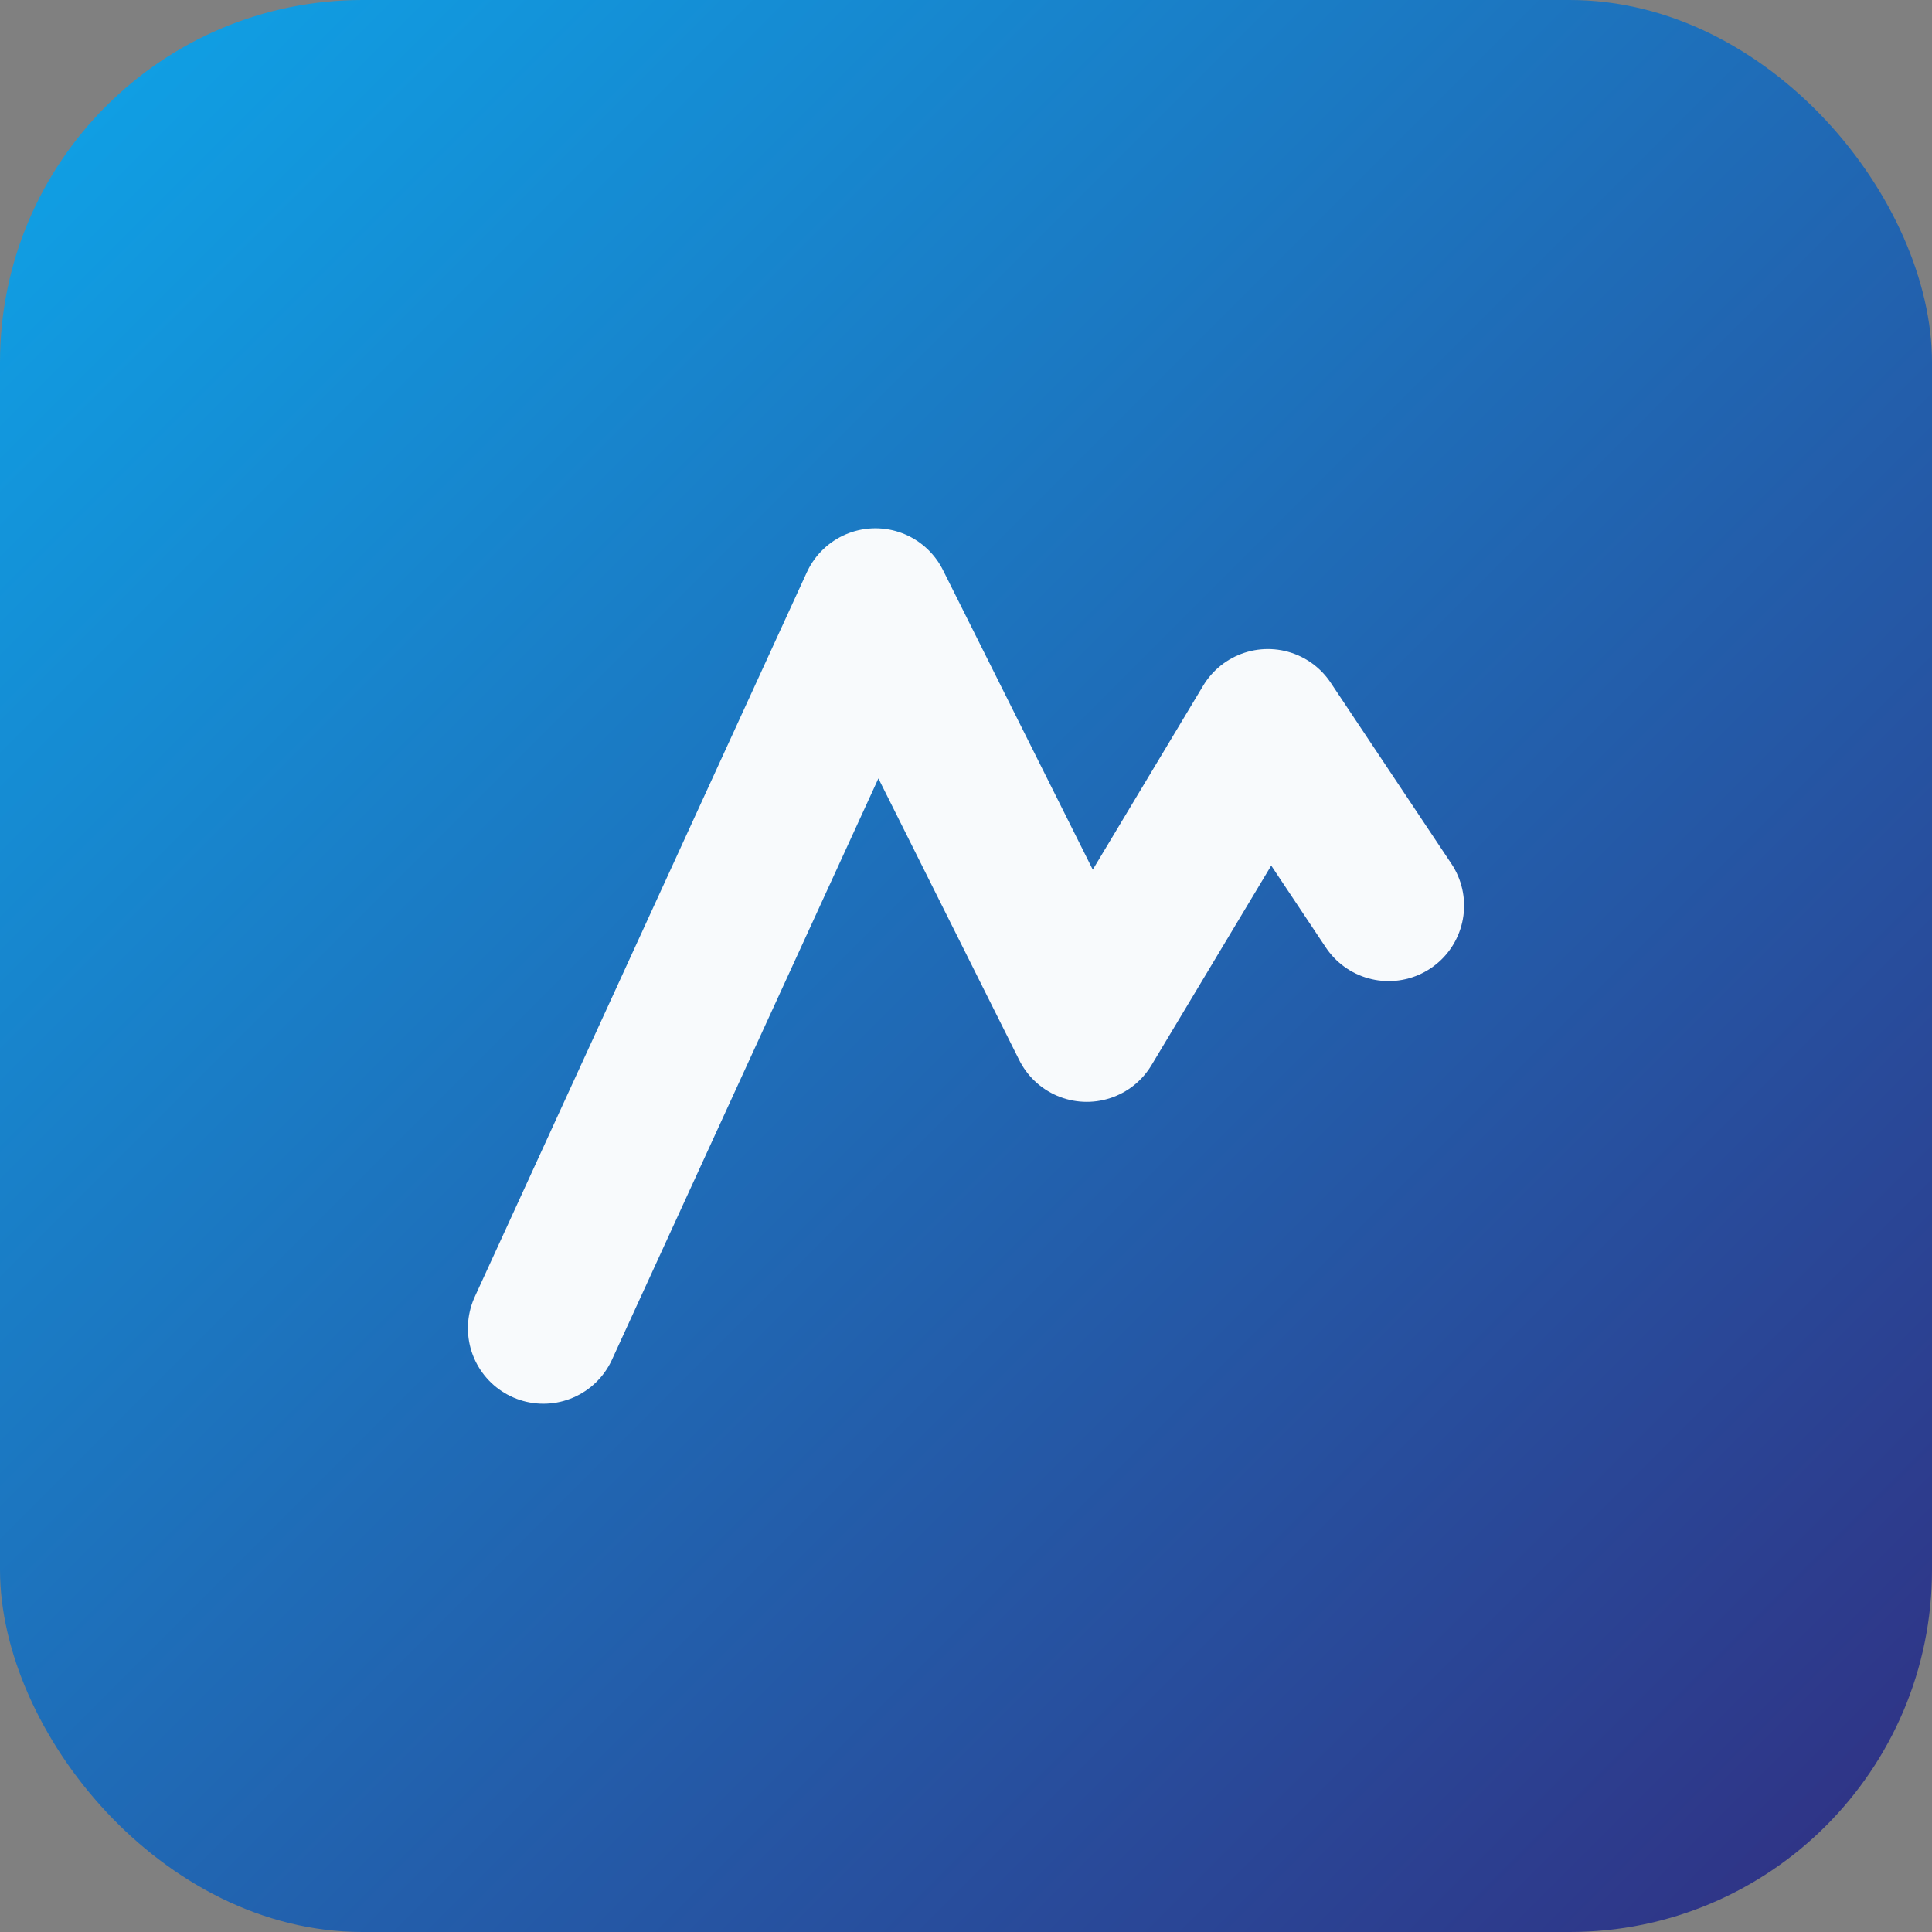 <svg xmlns="http://www.w3.org/2000/svg" viewBox="0 0 64 64">
  <rect x="0" y="0" width="64" height="64" fill="#808080" stroke="none"/>
  <defs>
    <linearGradient id="grad" x1="0%" y1="0%" x2="100%" y2="100%">
      <stop offset="0%" stop-color="#0ea5e9"/>
      <stop offset="100%" stop-color="#312e81"/>
    </linearGradient>
  </defs>
  <rect width="64" height="64" rx="12" fill="url(#grad)"/>
  <path d="M18 44l11-24 7 14 6-10 4 6" fill="none" stroke="#f8fafc" stroke-width="5" stroke-linecap="round" stroke-linejoin="round"/>
</svg>
